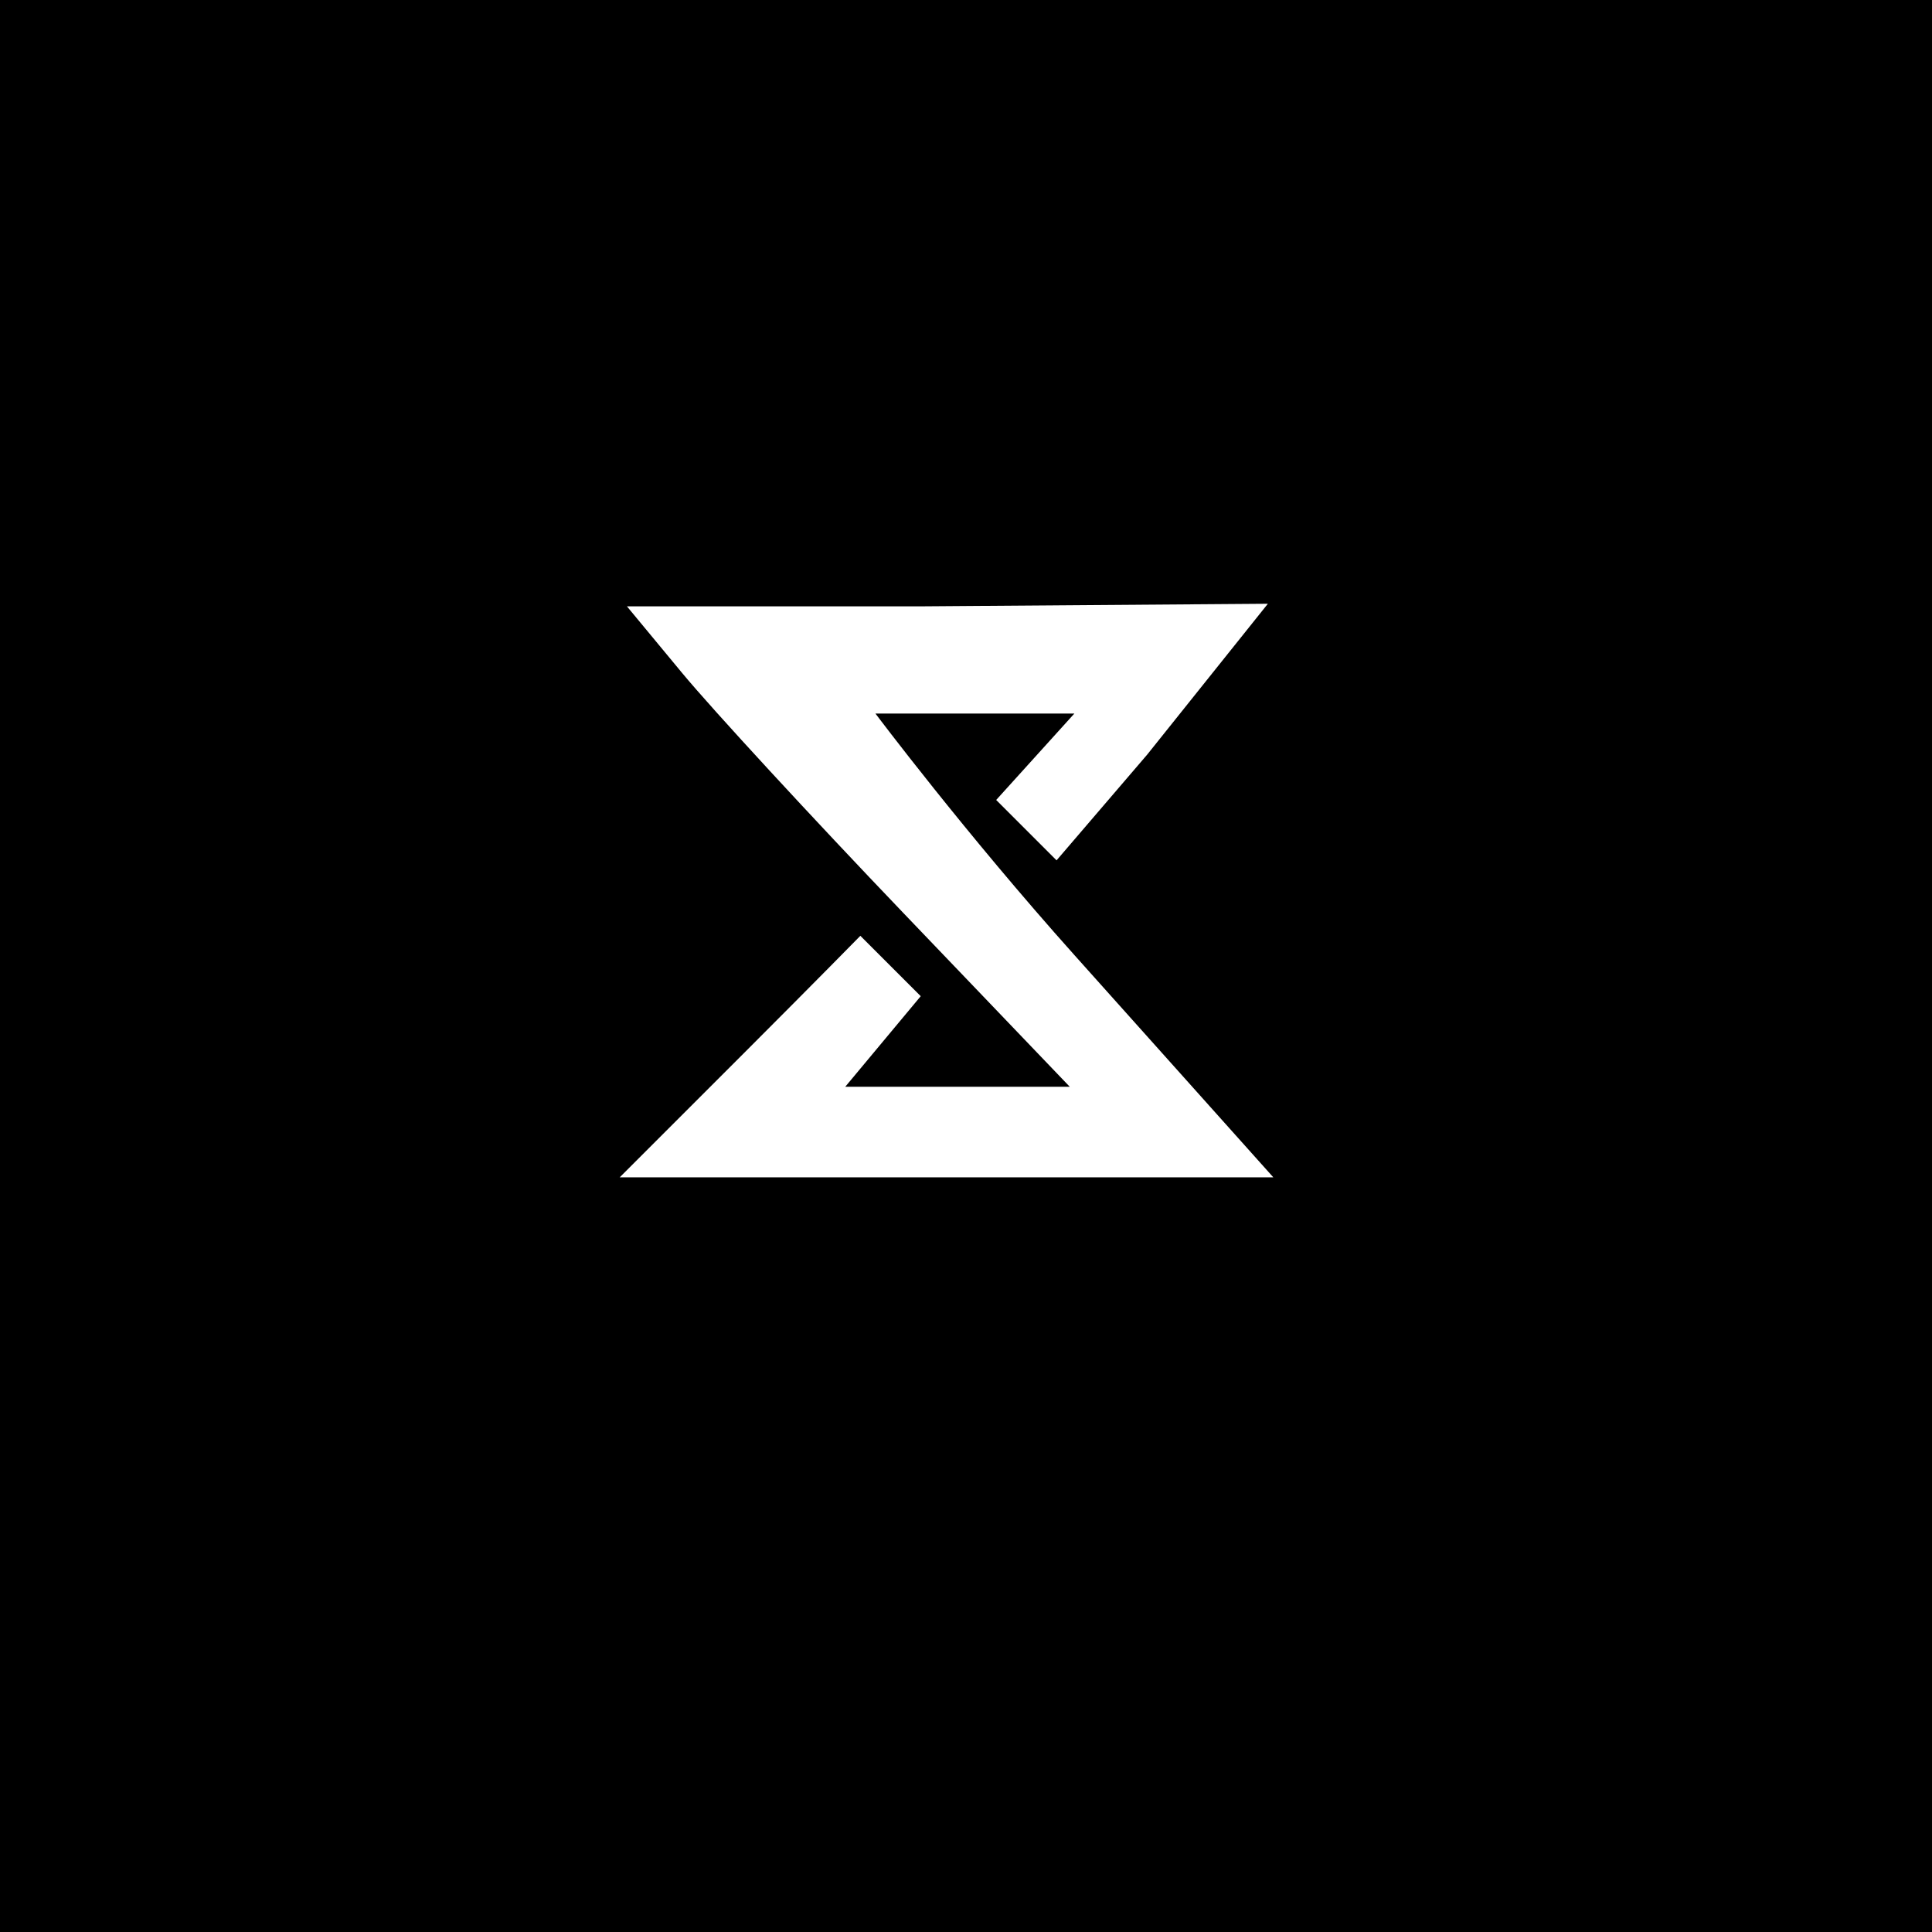 <svg width="64" height="64" viewBox="0 0 64 64" fill="none" xmlns="http://www.w3.org/2000/svg">
<path fill-rule="evenodd" clip-rule="evenodd" d="M0 32V64H32H64V32V0H32H0V32ZM42 20L38 25L35 28.5L33 26.5L35.59 23.637H29C29 23.637 31.965 27.587 35.59 31.637L42.18 39H31.355H20.529L24.656 34.874C27.104 32.425 28.5 31 28.5 31L30.5 33L28 36H35.437L29.931 30.25C26.903 27.088 23.602 23.507 22.596 22.293L20.768 20.086H30.5L42 20Z" fill="black"/>
</svg>
